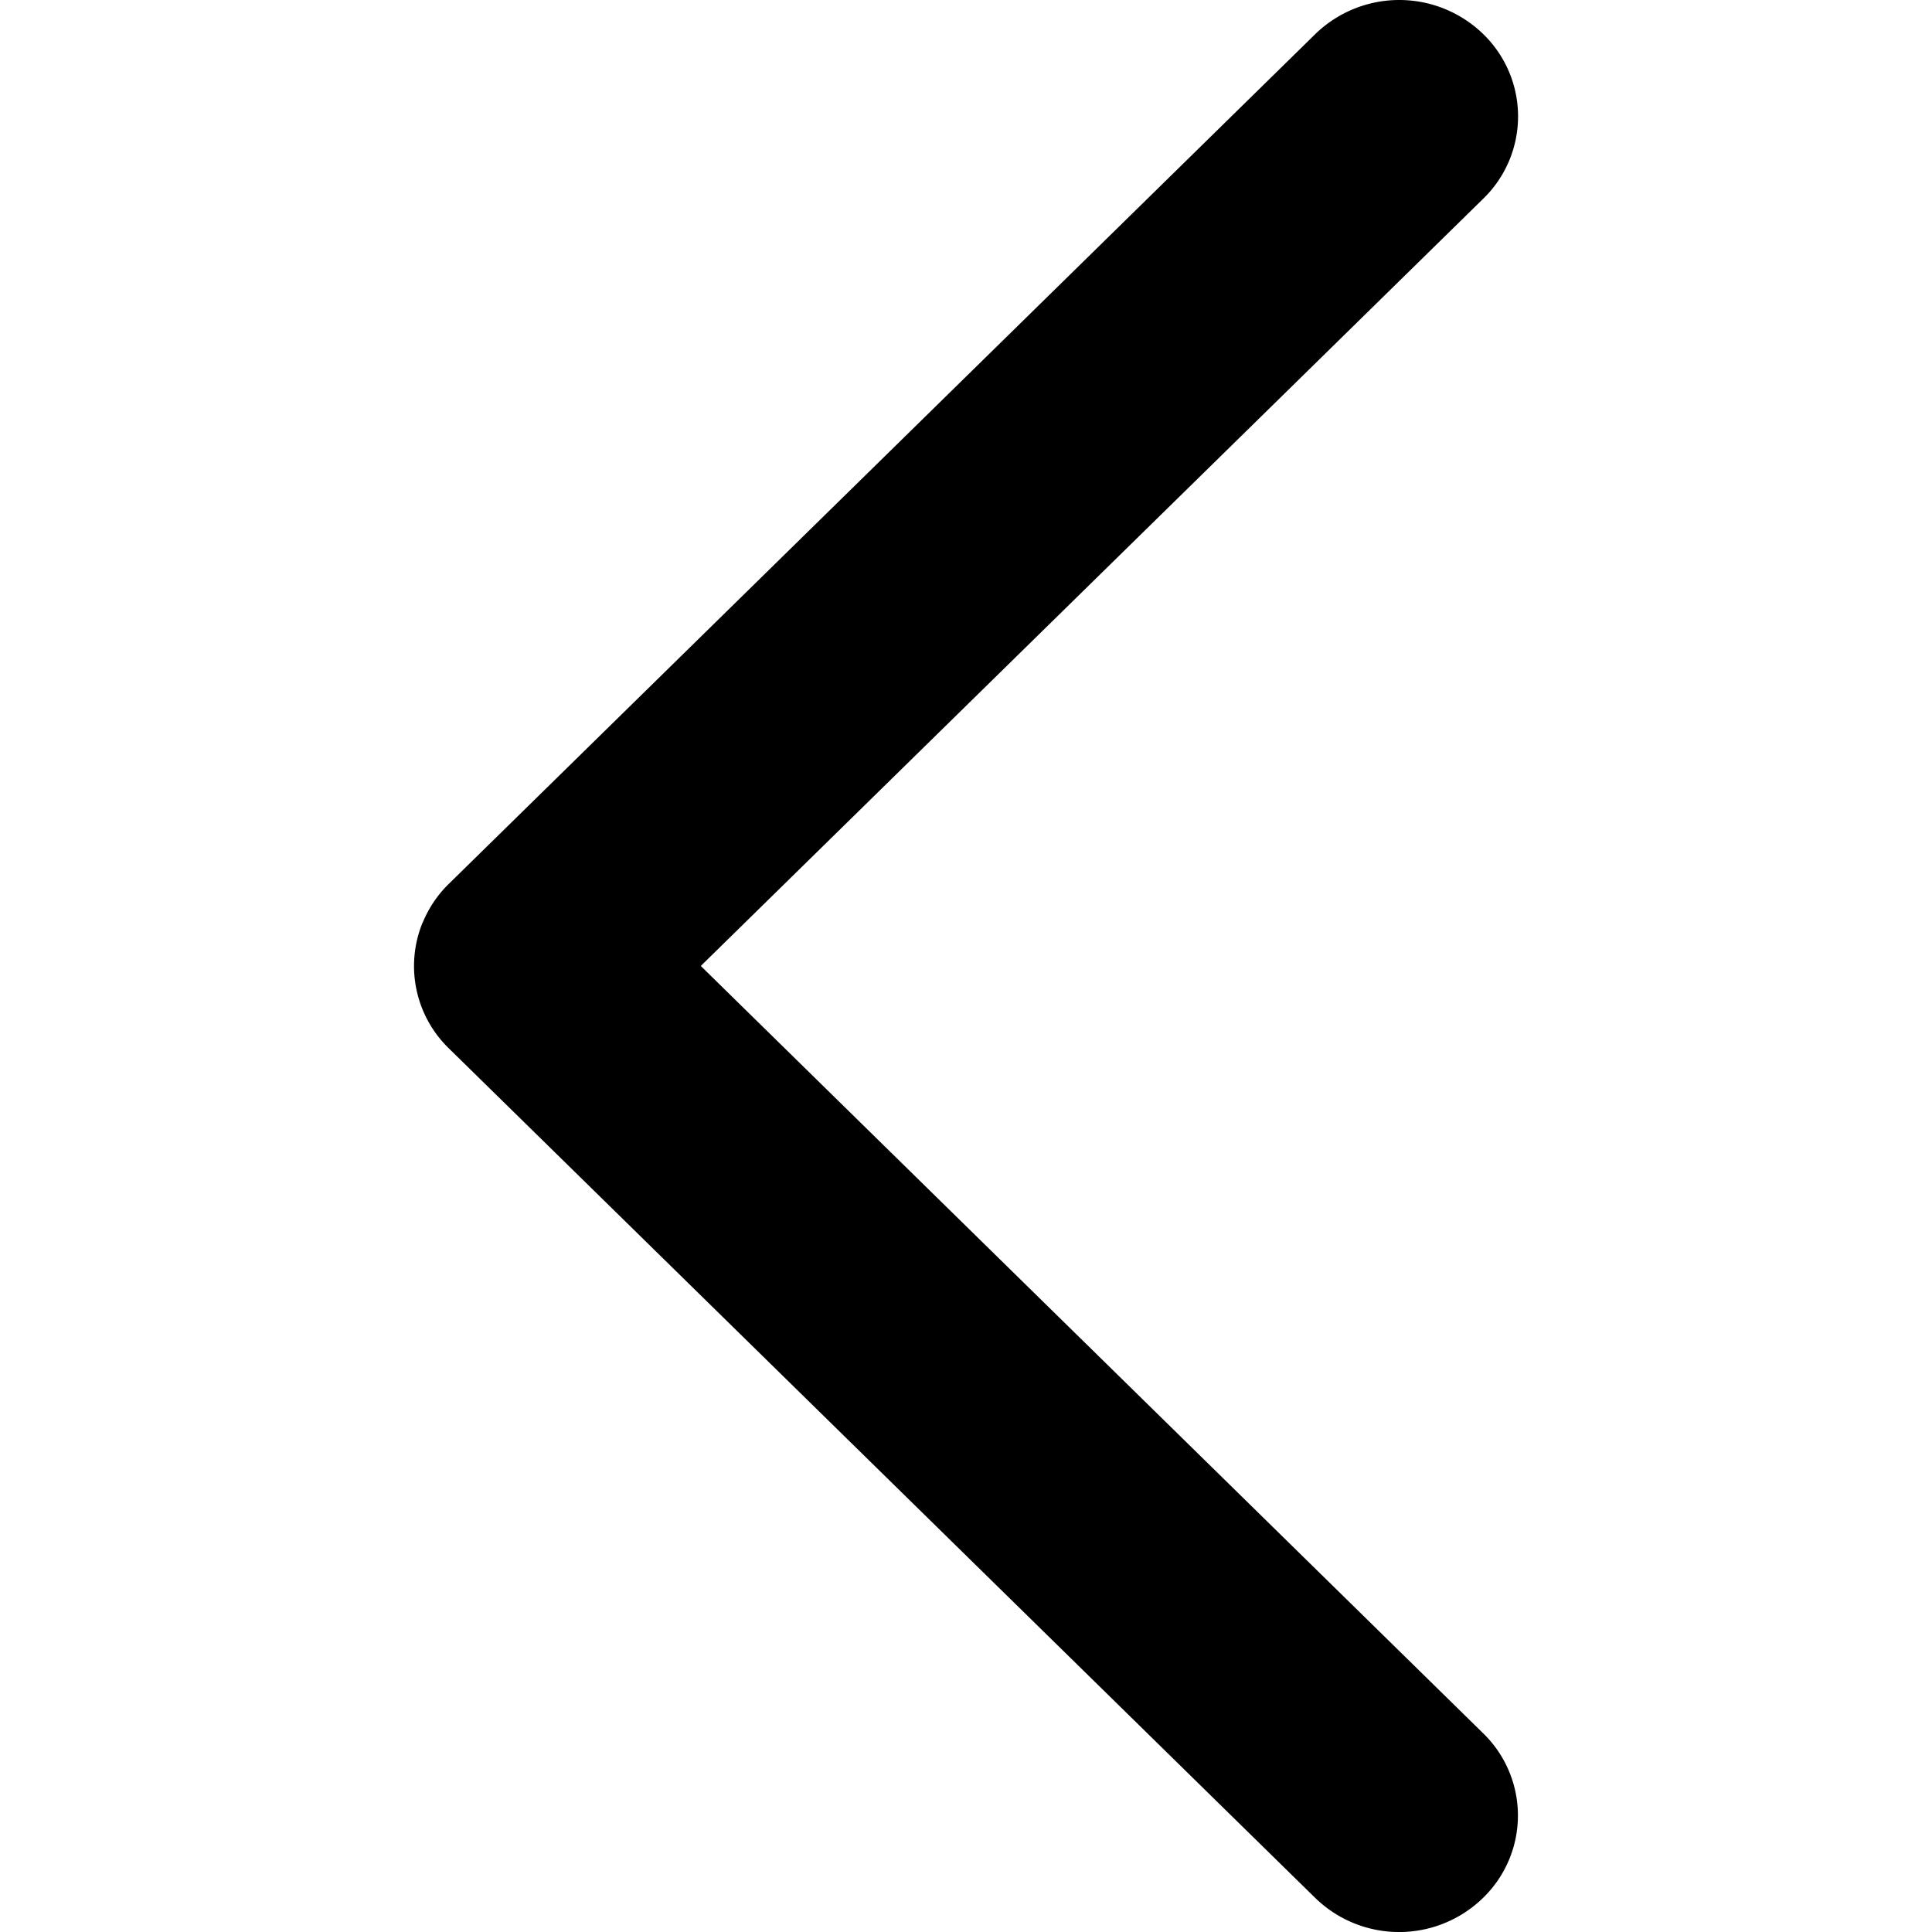 <?xml version="1.0" standalone="no"?><!DOCTYPE svg PUBLIC "-//W3C//DTD SVG 1.1//EN" "http://www.w3.org/Graphics/SVG/1.1/DTD/svg11.dtd"><svg class="icon" width="200px" height="200.00px" viewBox="0 0 1024 1024" version="1.1" xmlns="http://www.w3.org/2000/svg"><path d="M224.061 488.796a60.779 60.779 0 0 0 13.823 66.85L697.058 1005.896a63.705 63.705 0 0 0 89.012 0 60.779 60.779 0 0 0 0-87.256L371.438 511.981l414.705-406.659a60.779 60.779 0 0 0 0-87.256 63.851 63.851 0 0 0-89.012 0l-459.101 450.251a60.926 60.926 0 0 0-13.897 20.479z" /></svg>